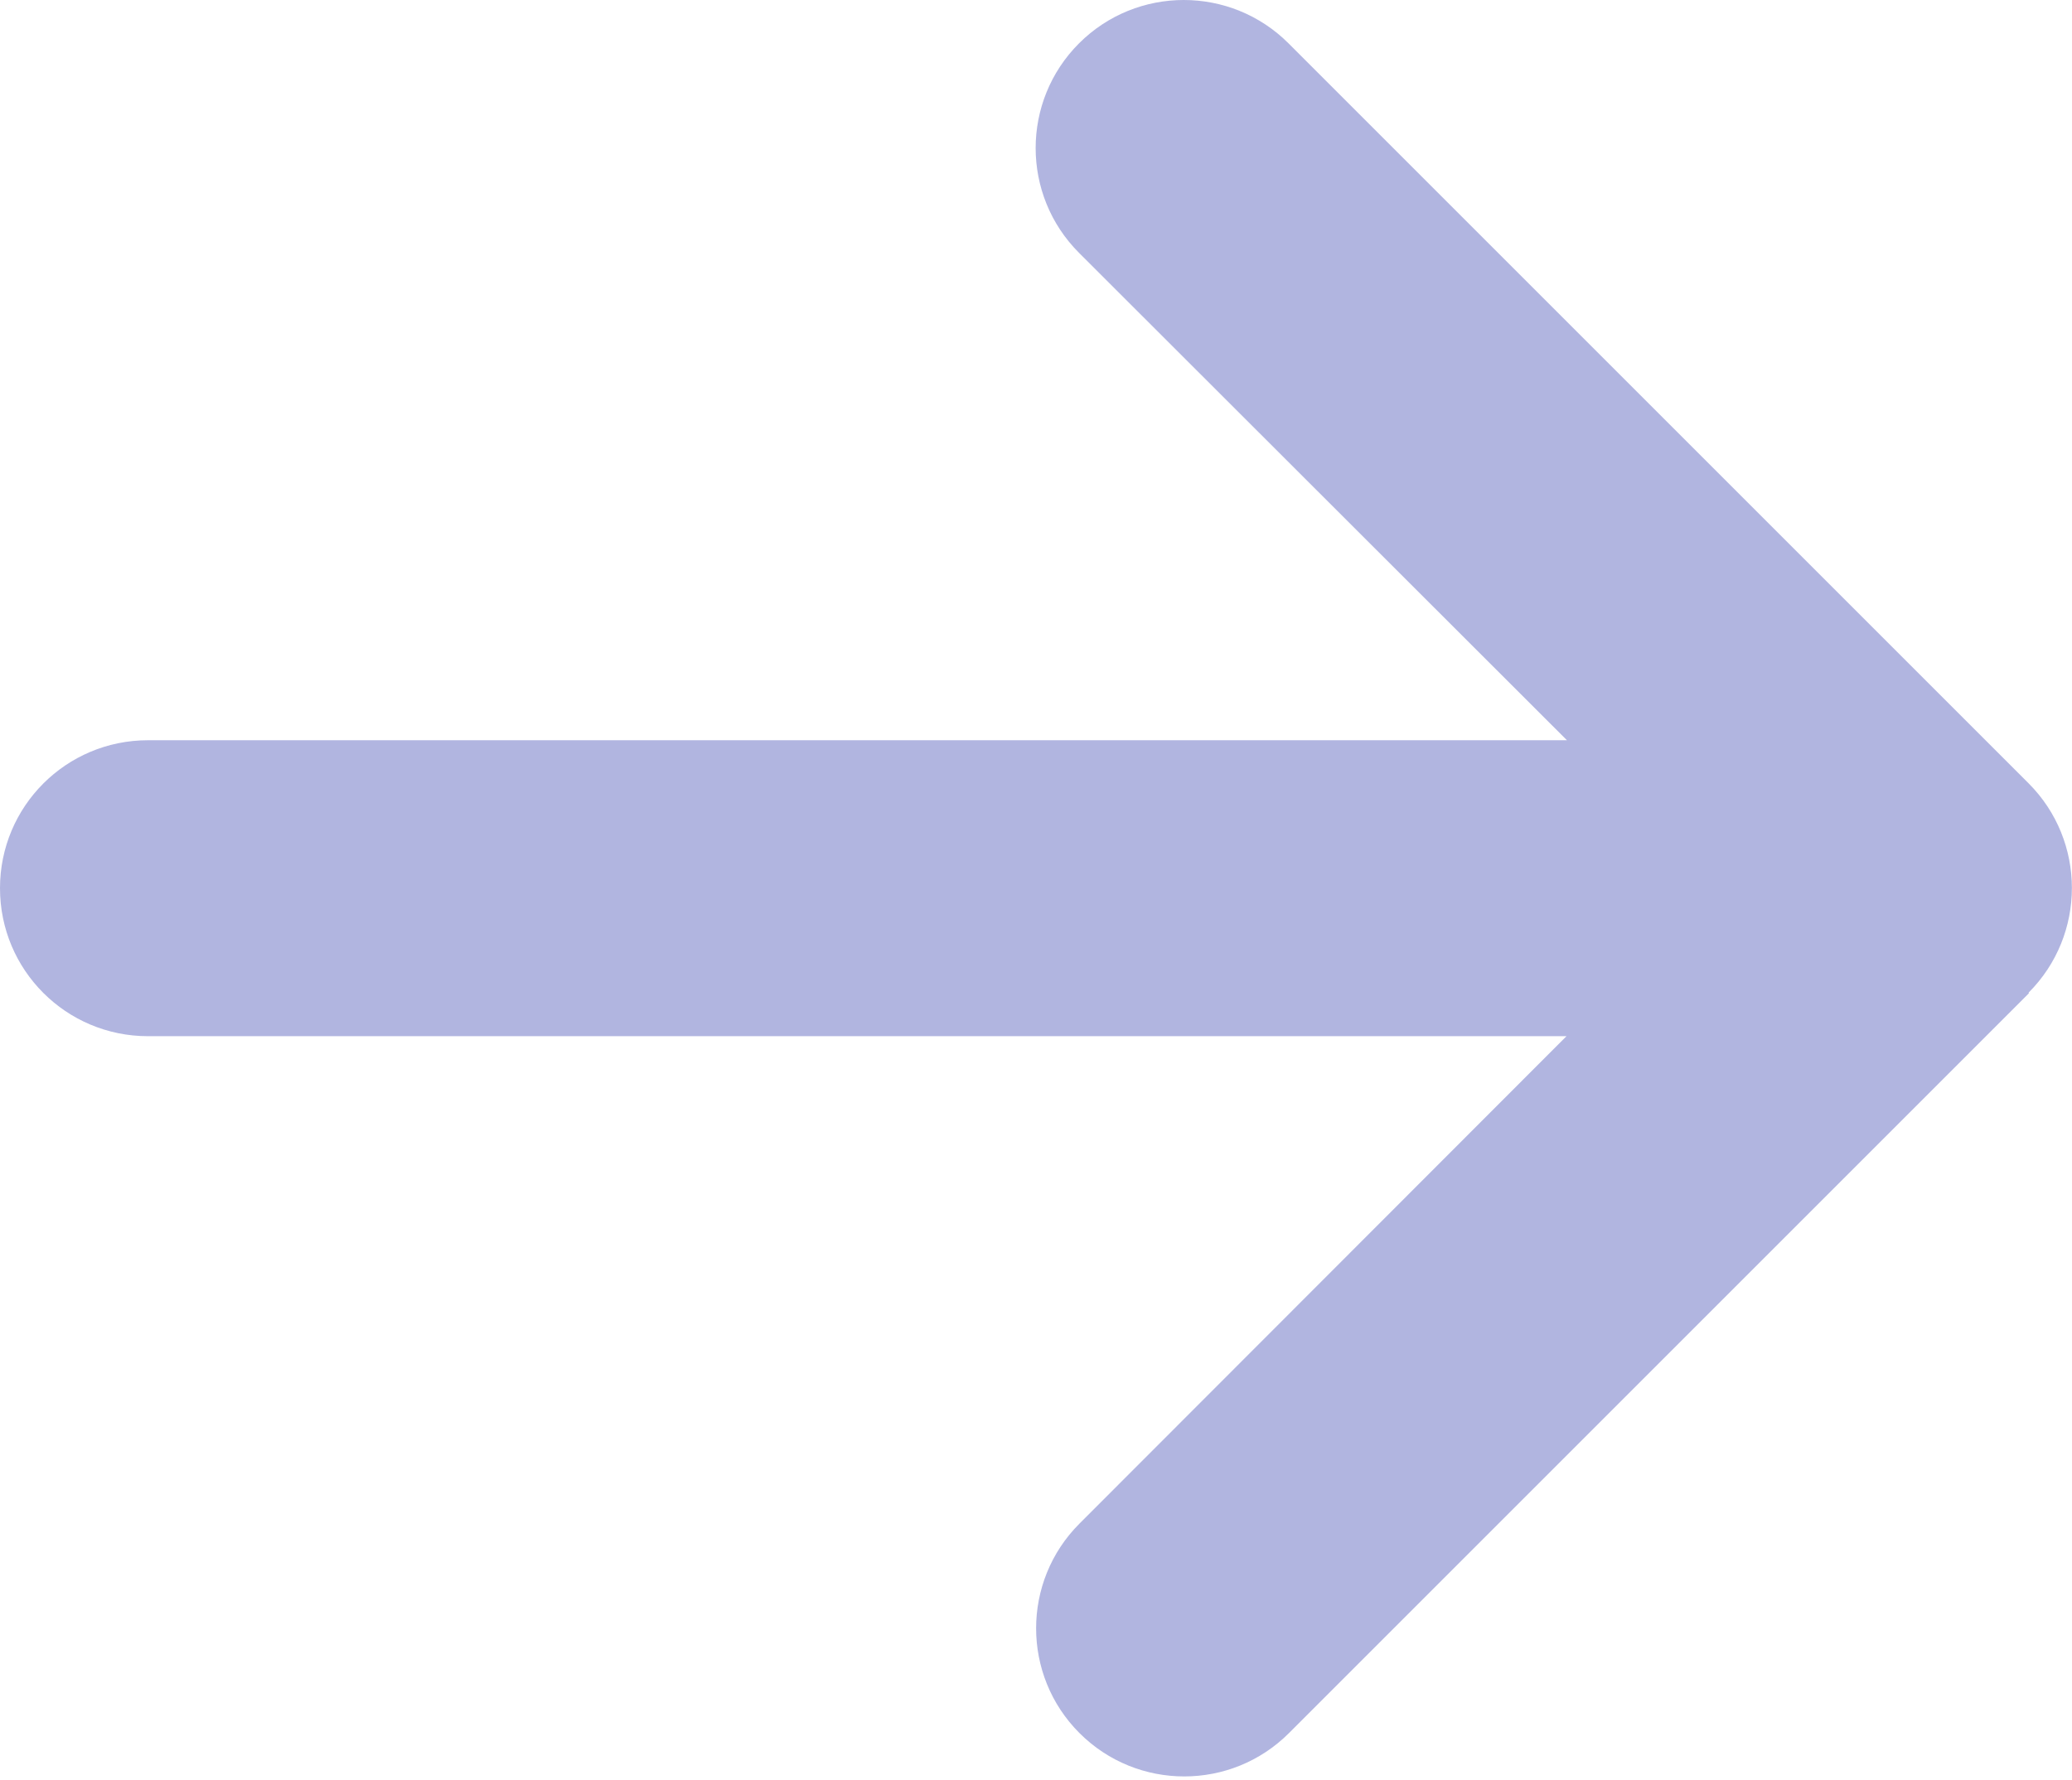 <svg width="448" height="385" viewBox="0 0 448 385" fill="none" xmlns="http://www.w3.org/2000/svg">
<path d="M438.6 214.675C451.1 202.175 451.1 181.875 438.6 169.375L278.6 9.375C266.1 -3.125 245.8 -3.125 233.3 9.375C220.8 21.875 220.8 42.175 233.3 54.675L338.8 160.075H32C14.3 160.075 0 174.375 0 192.075C0 209.775 14.3 224.075 32 224.075H338.7L233.4 329.475C220.9 341.975 220.9 362.275 233.4 374.775C245.9 387.275 266.2 387.275 278.7 374.775L438.7 214.775L438.6 214.675Z" fill="#B1B5E0"/>
</svg>
